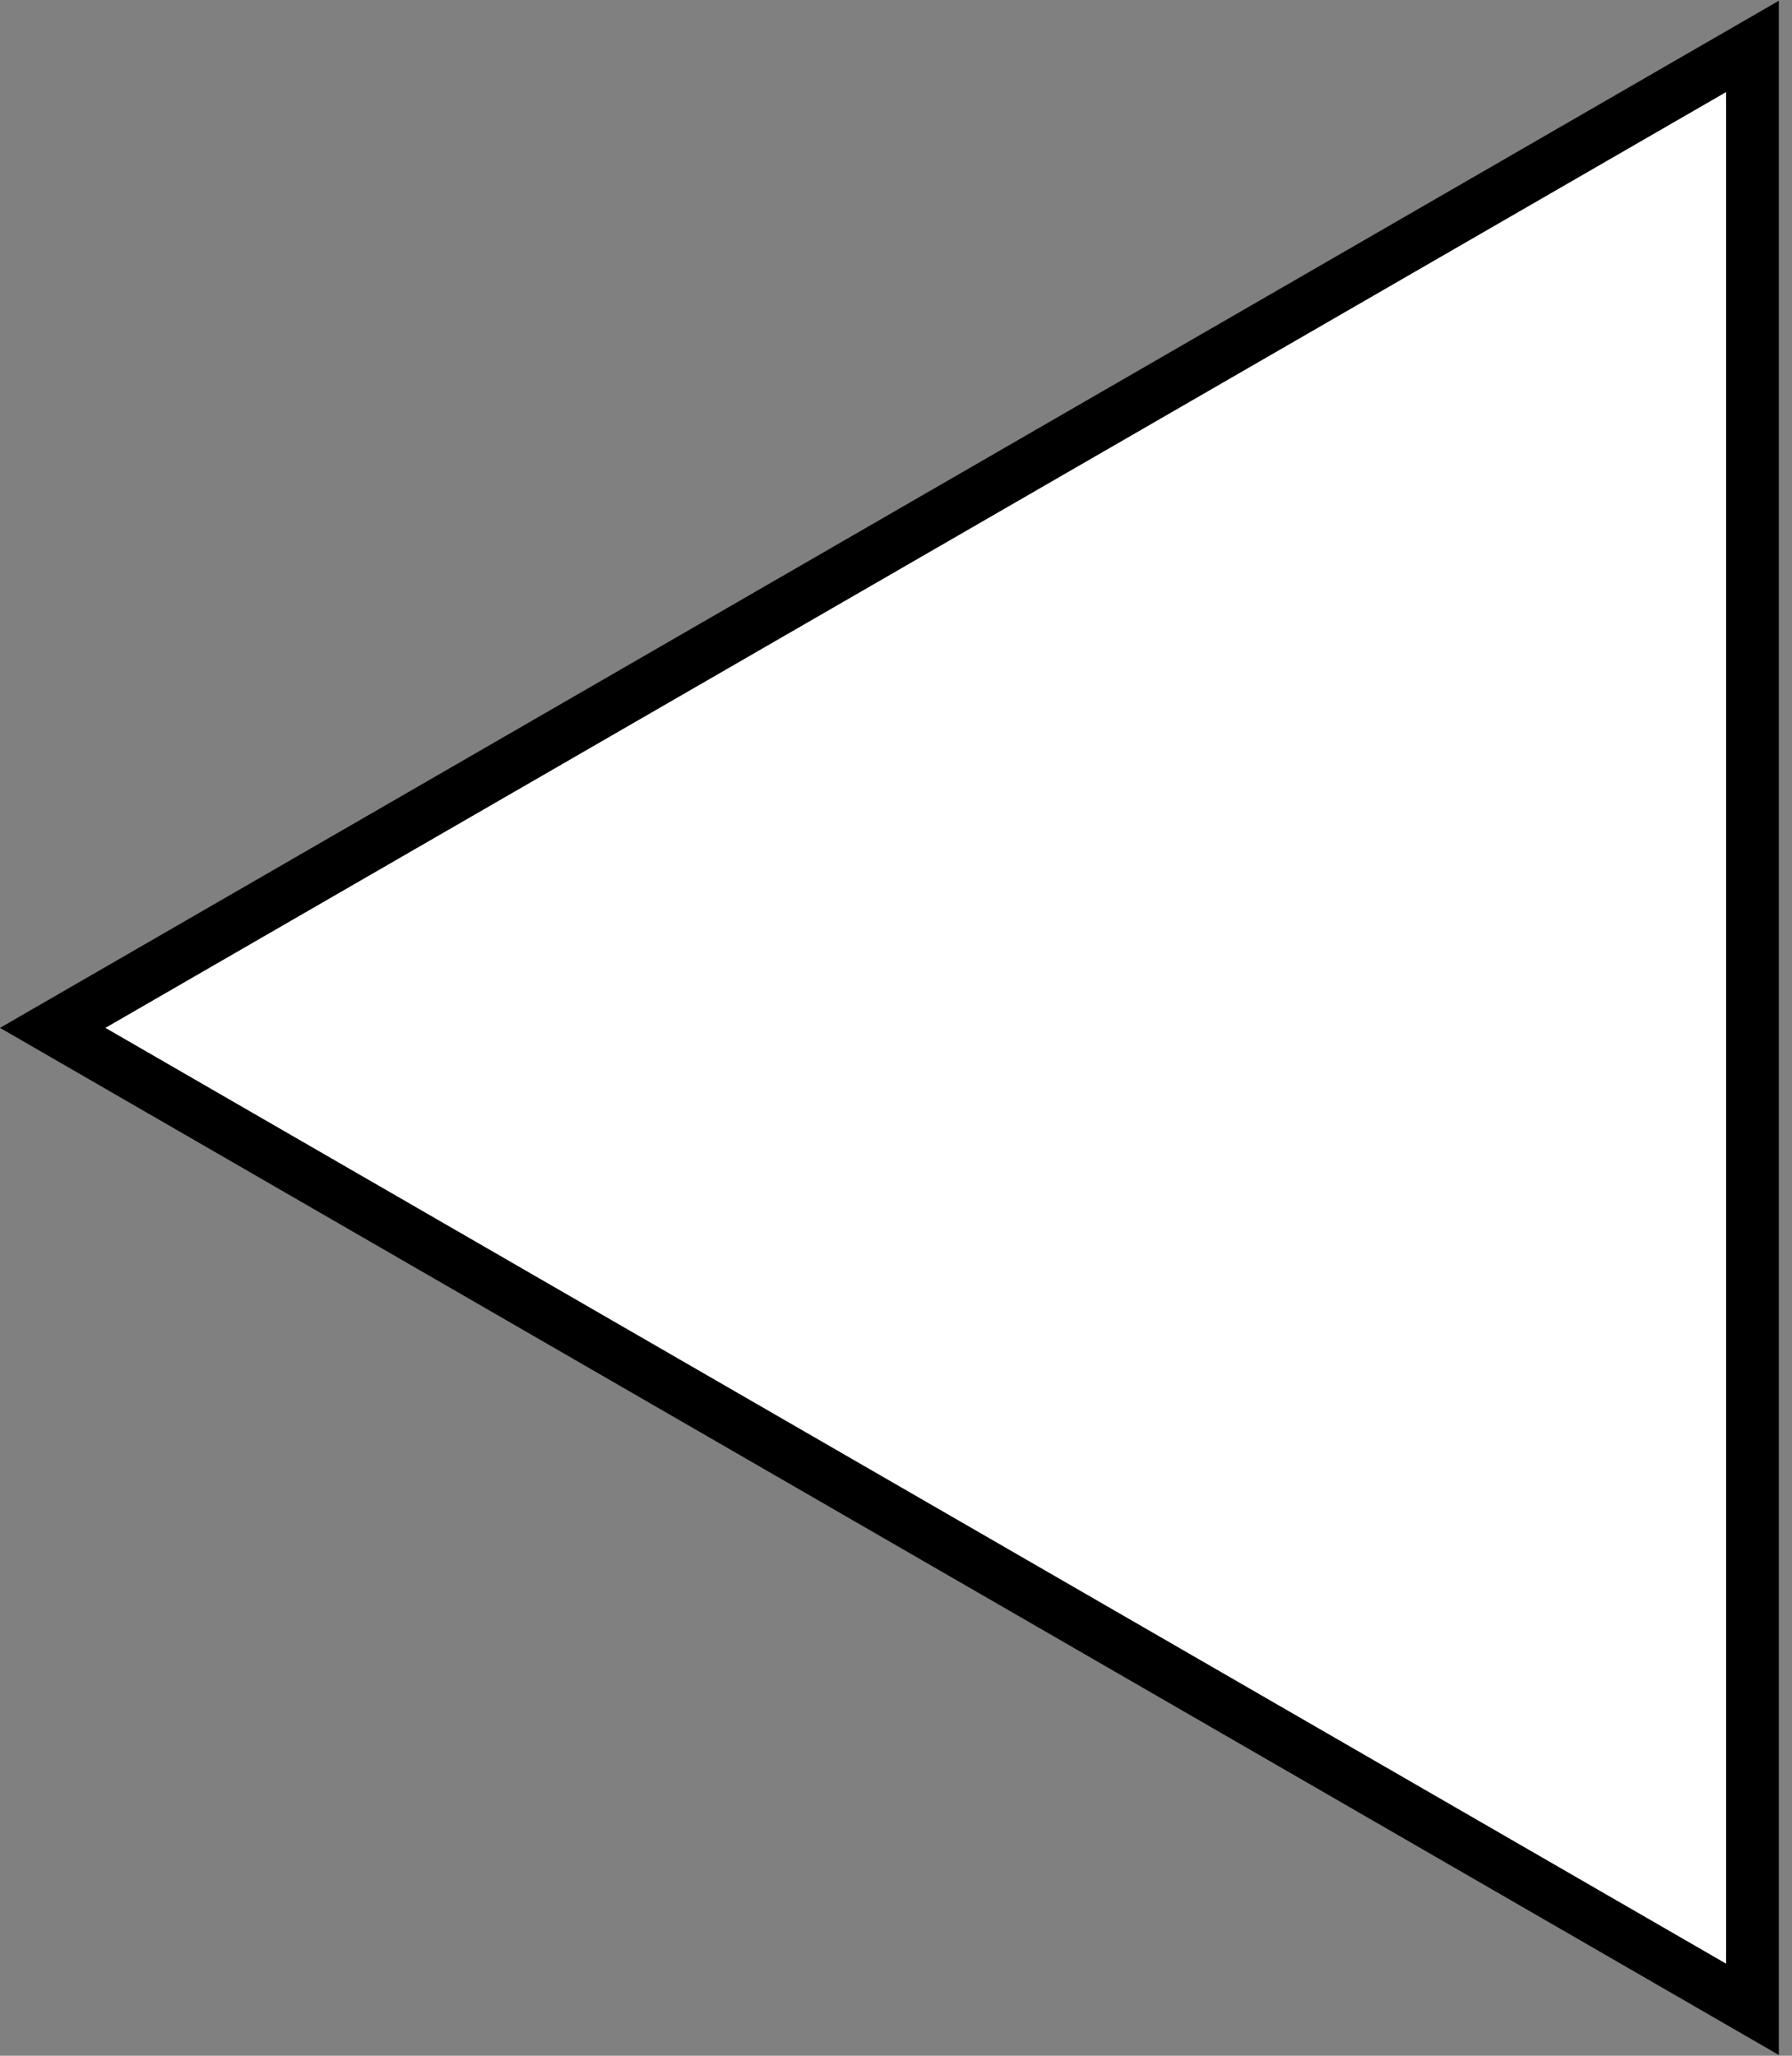 <svg width="68" height="78" viewBox="0 0 68 78" fill="none" xmlns="http://www.w3.org/2000/svg">
<rect x="0" y="0" width="68" height="78" fill="#808080" stroke="none"/>
<path d="M66.5 76.239L2 39L66.5 1.761V76.239Z" fill="white" stroke="black" stroke-width="2"/>
</svg>
